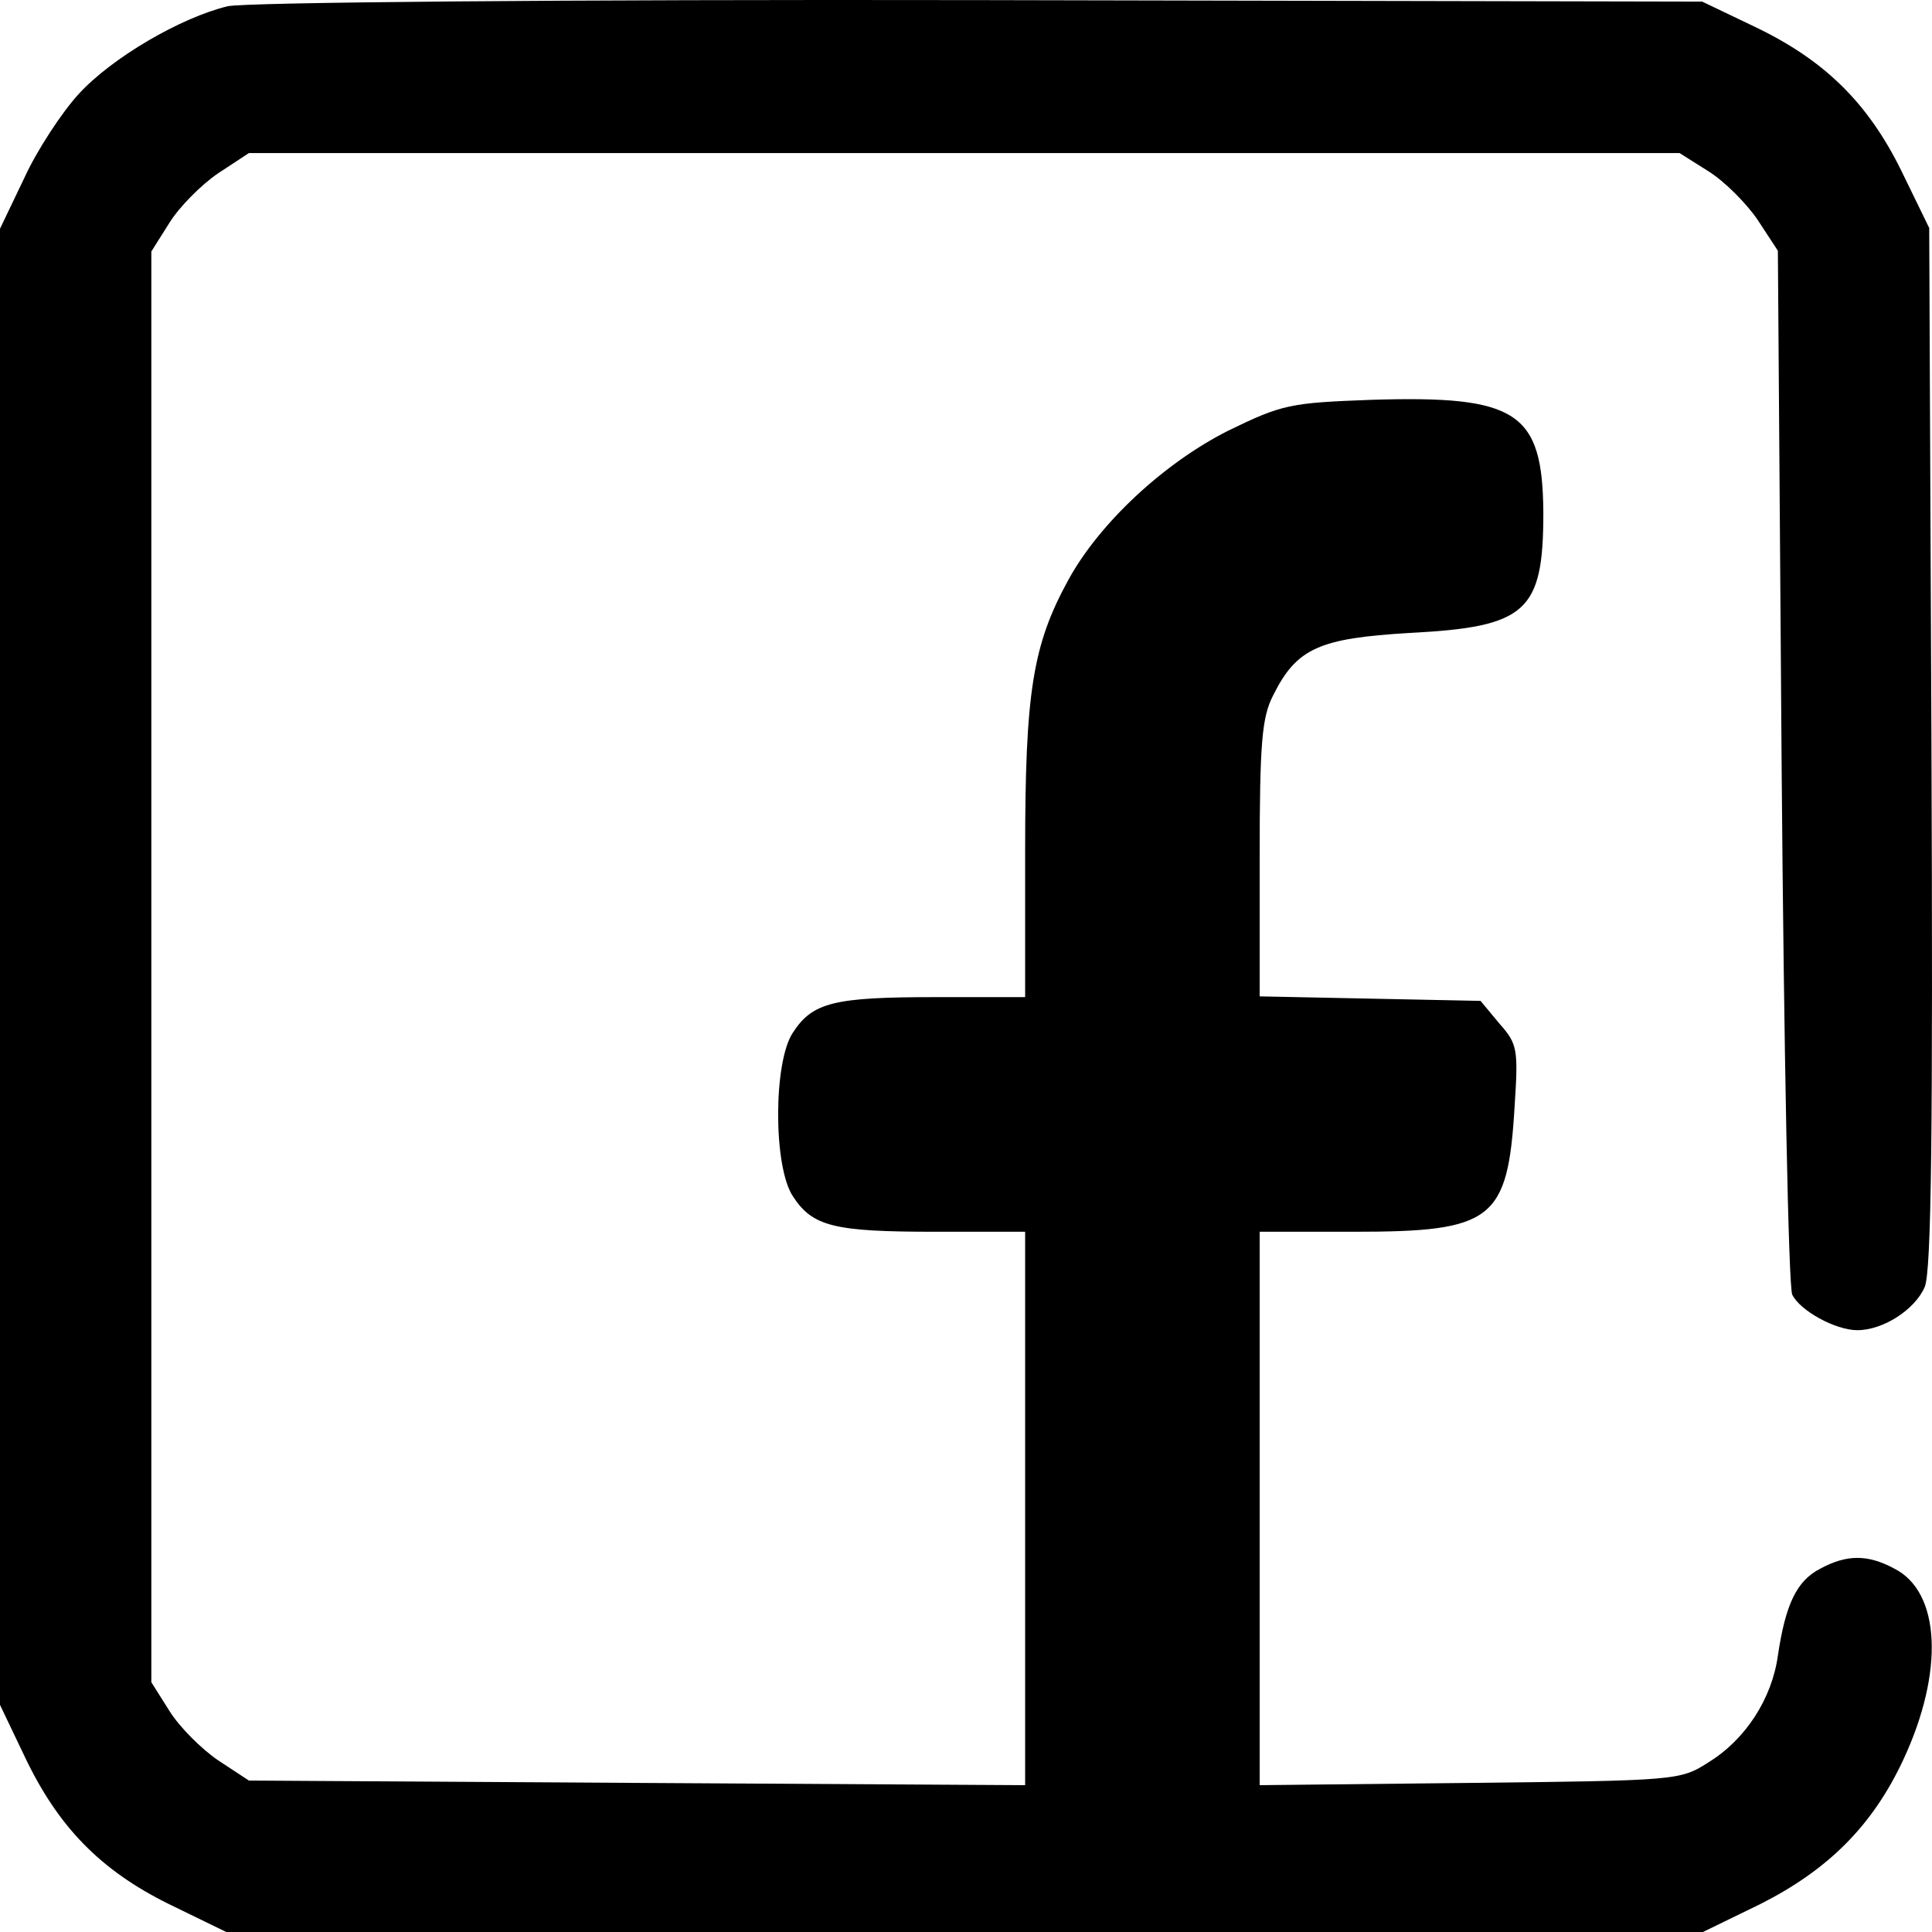<svg width="18" height="18" viewBox="0 0 18 18" fill="none" xmlns="http://www.w3.org/2000/svg">
    <path
    d="M2.122 0.058C1.685 0.163 1.043 0.537 0.733 0.876C0.578 1.045 0.345 1.398 0.226 1.659L0 2.131V9.008V15.884L0.226 16.357C0.536 17.013 0.93 17.422 1.572 17.739L2.108 18H8.987H15.866L16.402 17.739C17.029 17.422 17.445 17.013 17.734 16.392C18.115 15.574 18.08 14.833 17.65 14.615C17.403 14.481 17.206 14.481 16.959 14.615C16.74 14.727 16.635 14.946 16.564 15.426C16.508 15.828 16.261 16.209 15.916 16.42C15.655 16.589 15.613 16.589 13.695 16.611L11.736 16.632V14.057V11.476H12.617C13.907 11.476 14.048 11.37 14.111 10.312C14.146 9.776 14.139 9.727 13.97 9.537L13.794 9.325L12.765 9.304L11.736 9.283V7.999C11.736 6.913 11.757 6.68 11.863 6.476C12.081 6.038 12.293 5.947 13.132 5.897C14.224 5.841 14.379 5.7 14.379 4.776C14.372 3.838 14.139 3.683 12.779 3.725C12.018 3.753 11.947 3.767 11.44 4.014C10.841 4.317 10.242 4.875 9.953 5.404C9.621 6.01 9.551 6.447 9.551 7.929V9.29H8.712C7.768 9.29 7.57 9.339 7.387 9.621C7.204 9.896 7.204 10.87 7.387 11.145C7.57 11.427 7.768 11.476 8.712 11.476H9.551V14.05V16.632L5.935 16.611L2.319 16.589L2.03 16.399C1.875 16.293 1.671 16.089 1.579 15.941L1.41 15.673V9.008V2.343L1.579 2.075C1.671 1.927 1.875 1.722 2.03 1.616L2.319 1.426H8.98H15.648L15.916 1.595C16.064 1.687 16.268 1.891 16.374 2.046L16.564 2.336L16.599 7.132C16.62 9.776 16.663 11.991 16.698 12.062C16.769 12.21 17.1 12.393 17.304 12.393C17.544 12.393 17.84 12.203 17.932 11.991C17.995 11.843 18.009 10.538 17.995 6.955L17.974 2.124L17.713 1.588C17.396 0.946 16.987 0.551 16.331 0.241L15.859 0.015L9.128 0.001C5.209 -0.006 2.284 0.022 2.122 0.058Z"
    fill="currentColor"></path>
</svg>